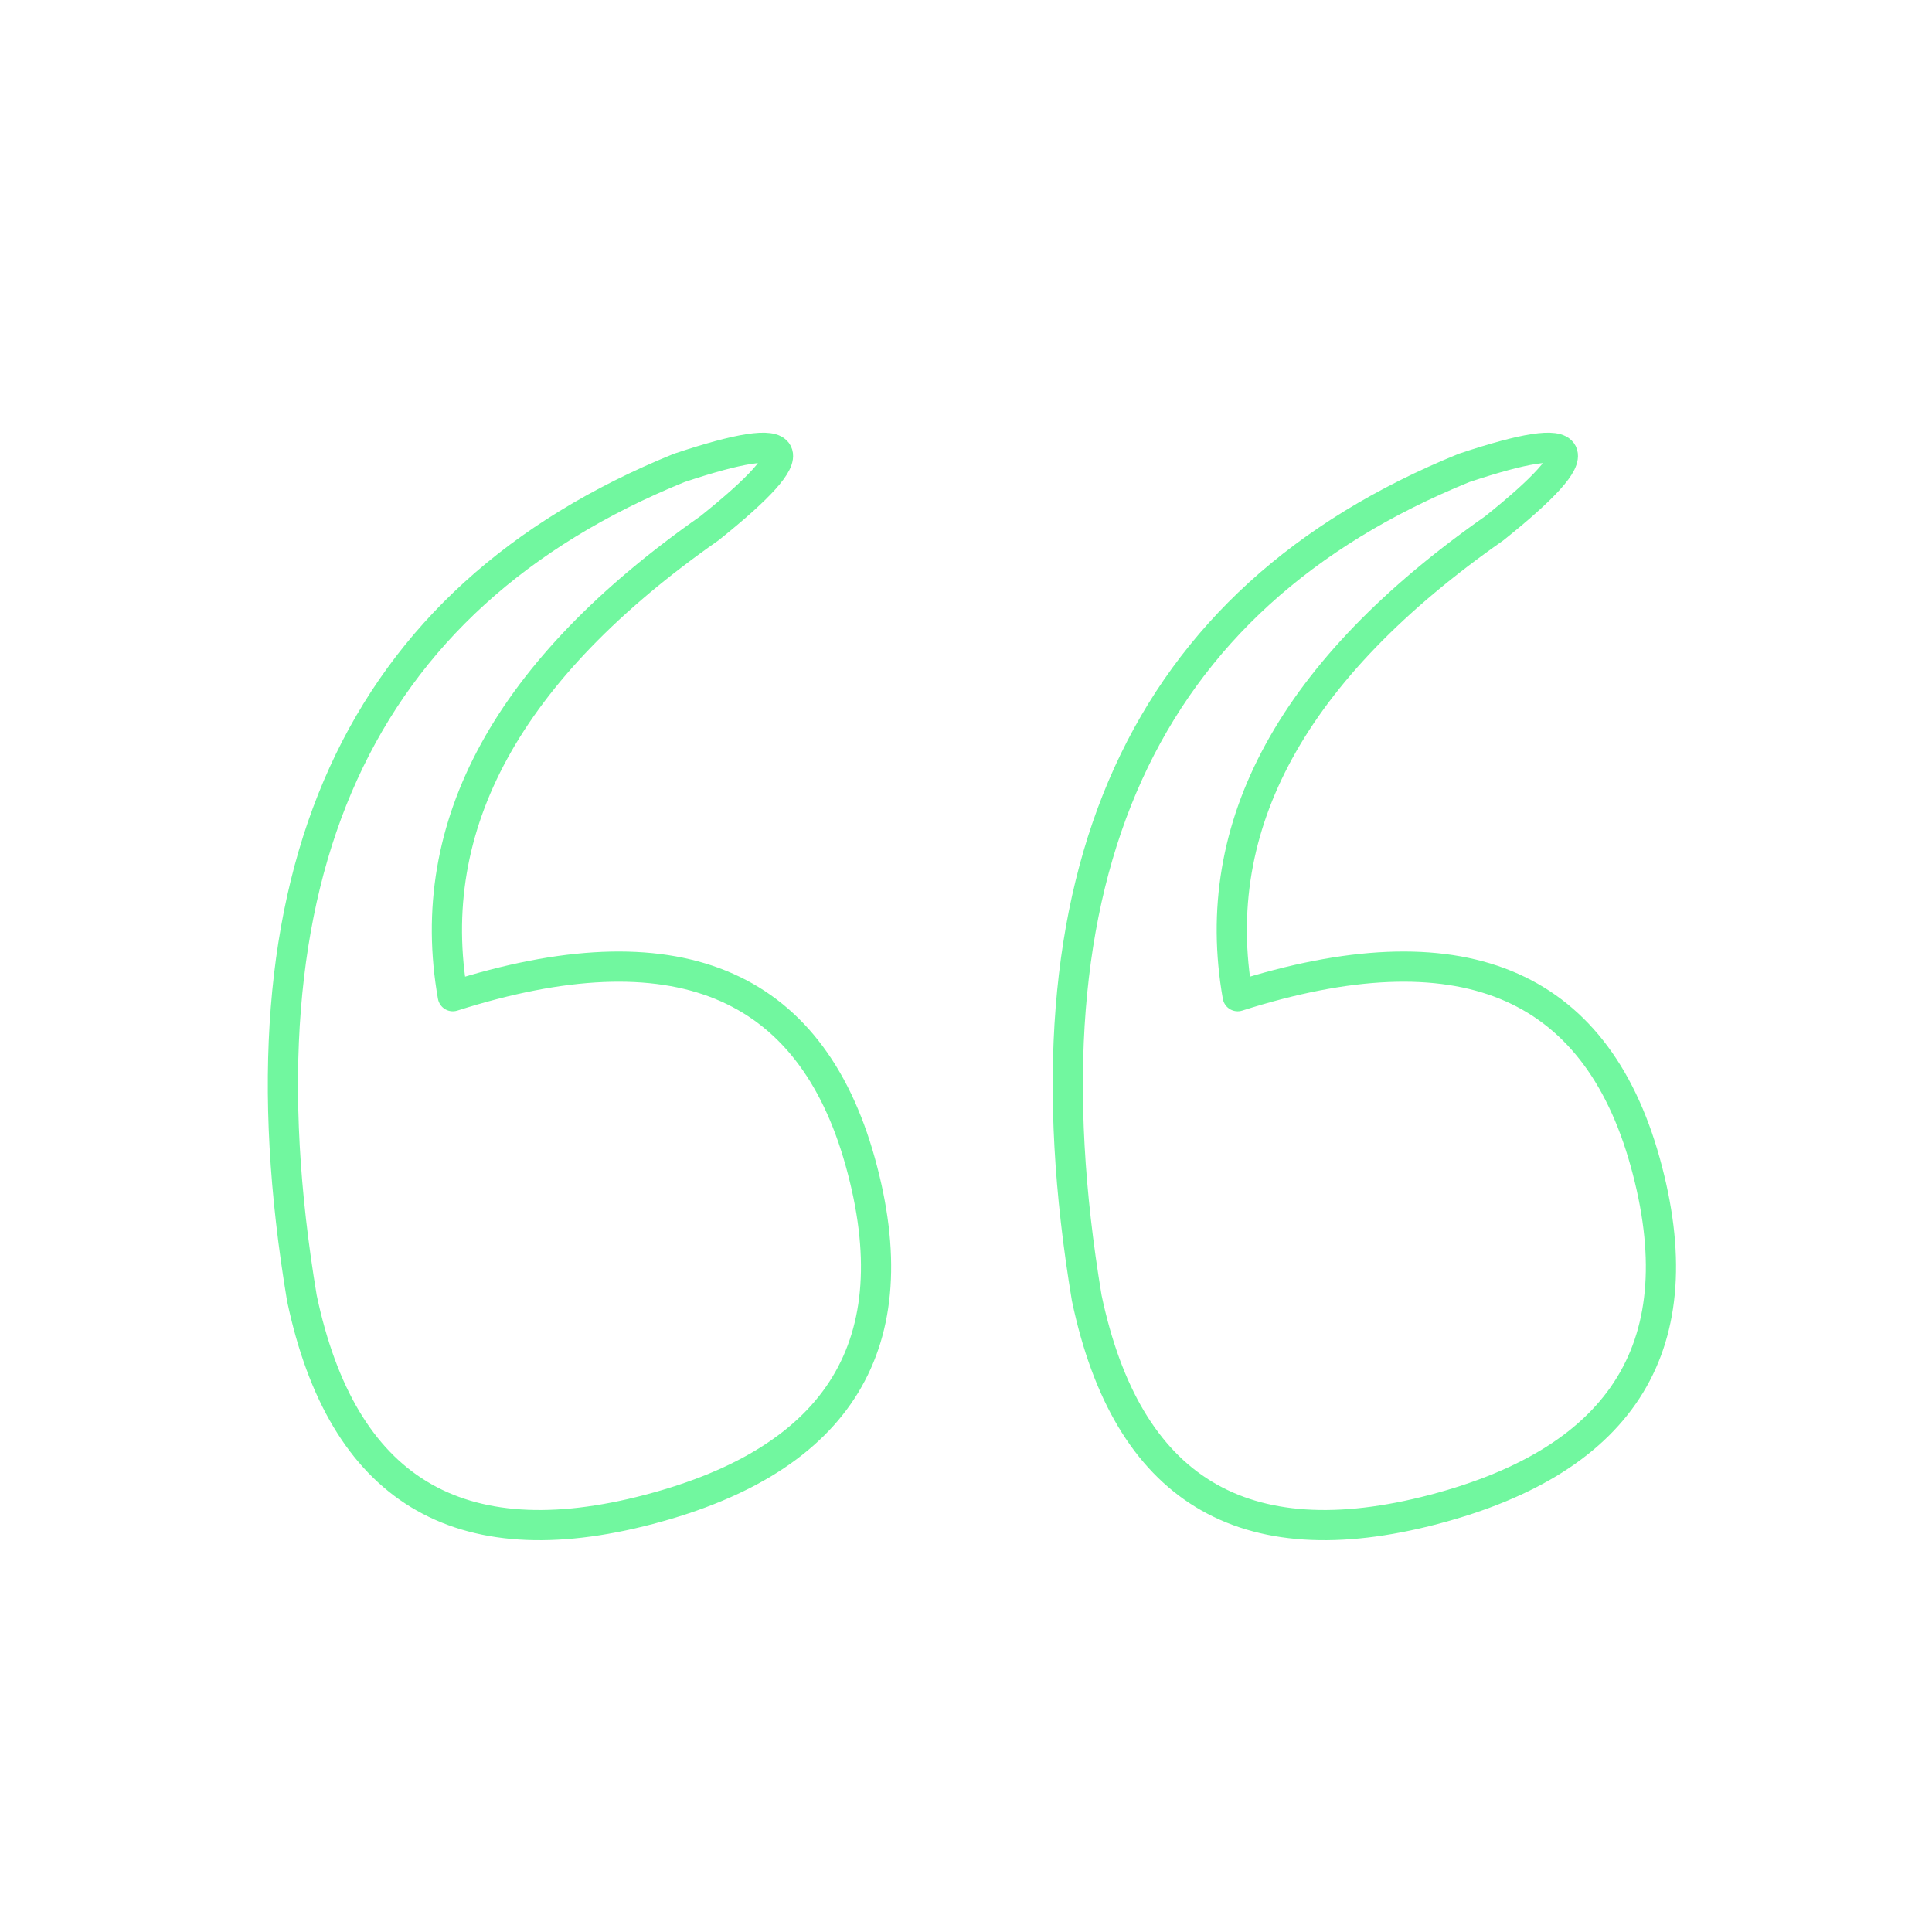 <svg xmlns="http://www.w3.org/2000/svg" viewBox="0 0 128 128" stroke-linejoin="round" stroke="#71F79F" fill="none" stroke-width="2"><path d="M20 86q4 19 23 14T57 77 30 66Q27 49 47 35q10-8-2-4Q13 44 20 86Z" id="b"/><use href="#b" x="52"/></svg>
